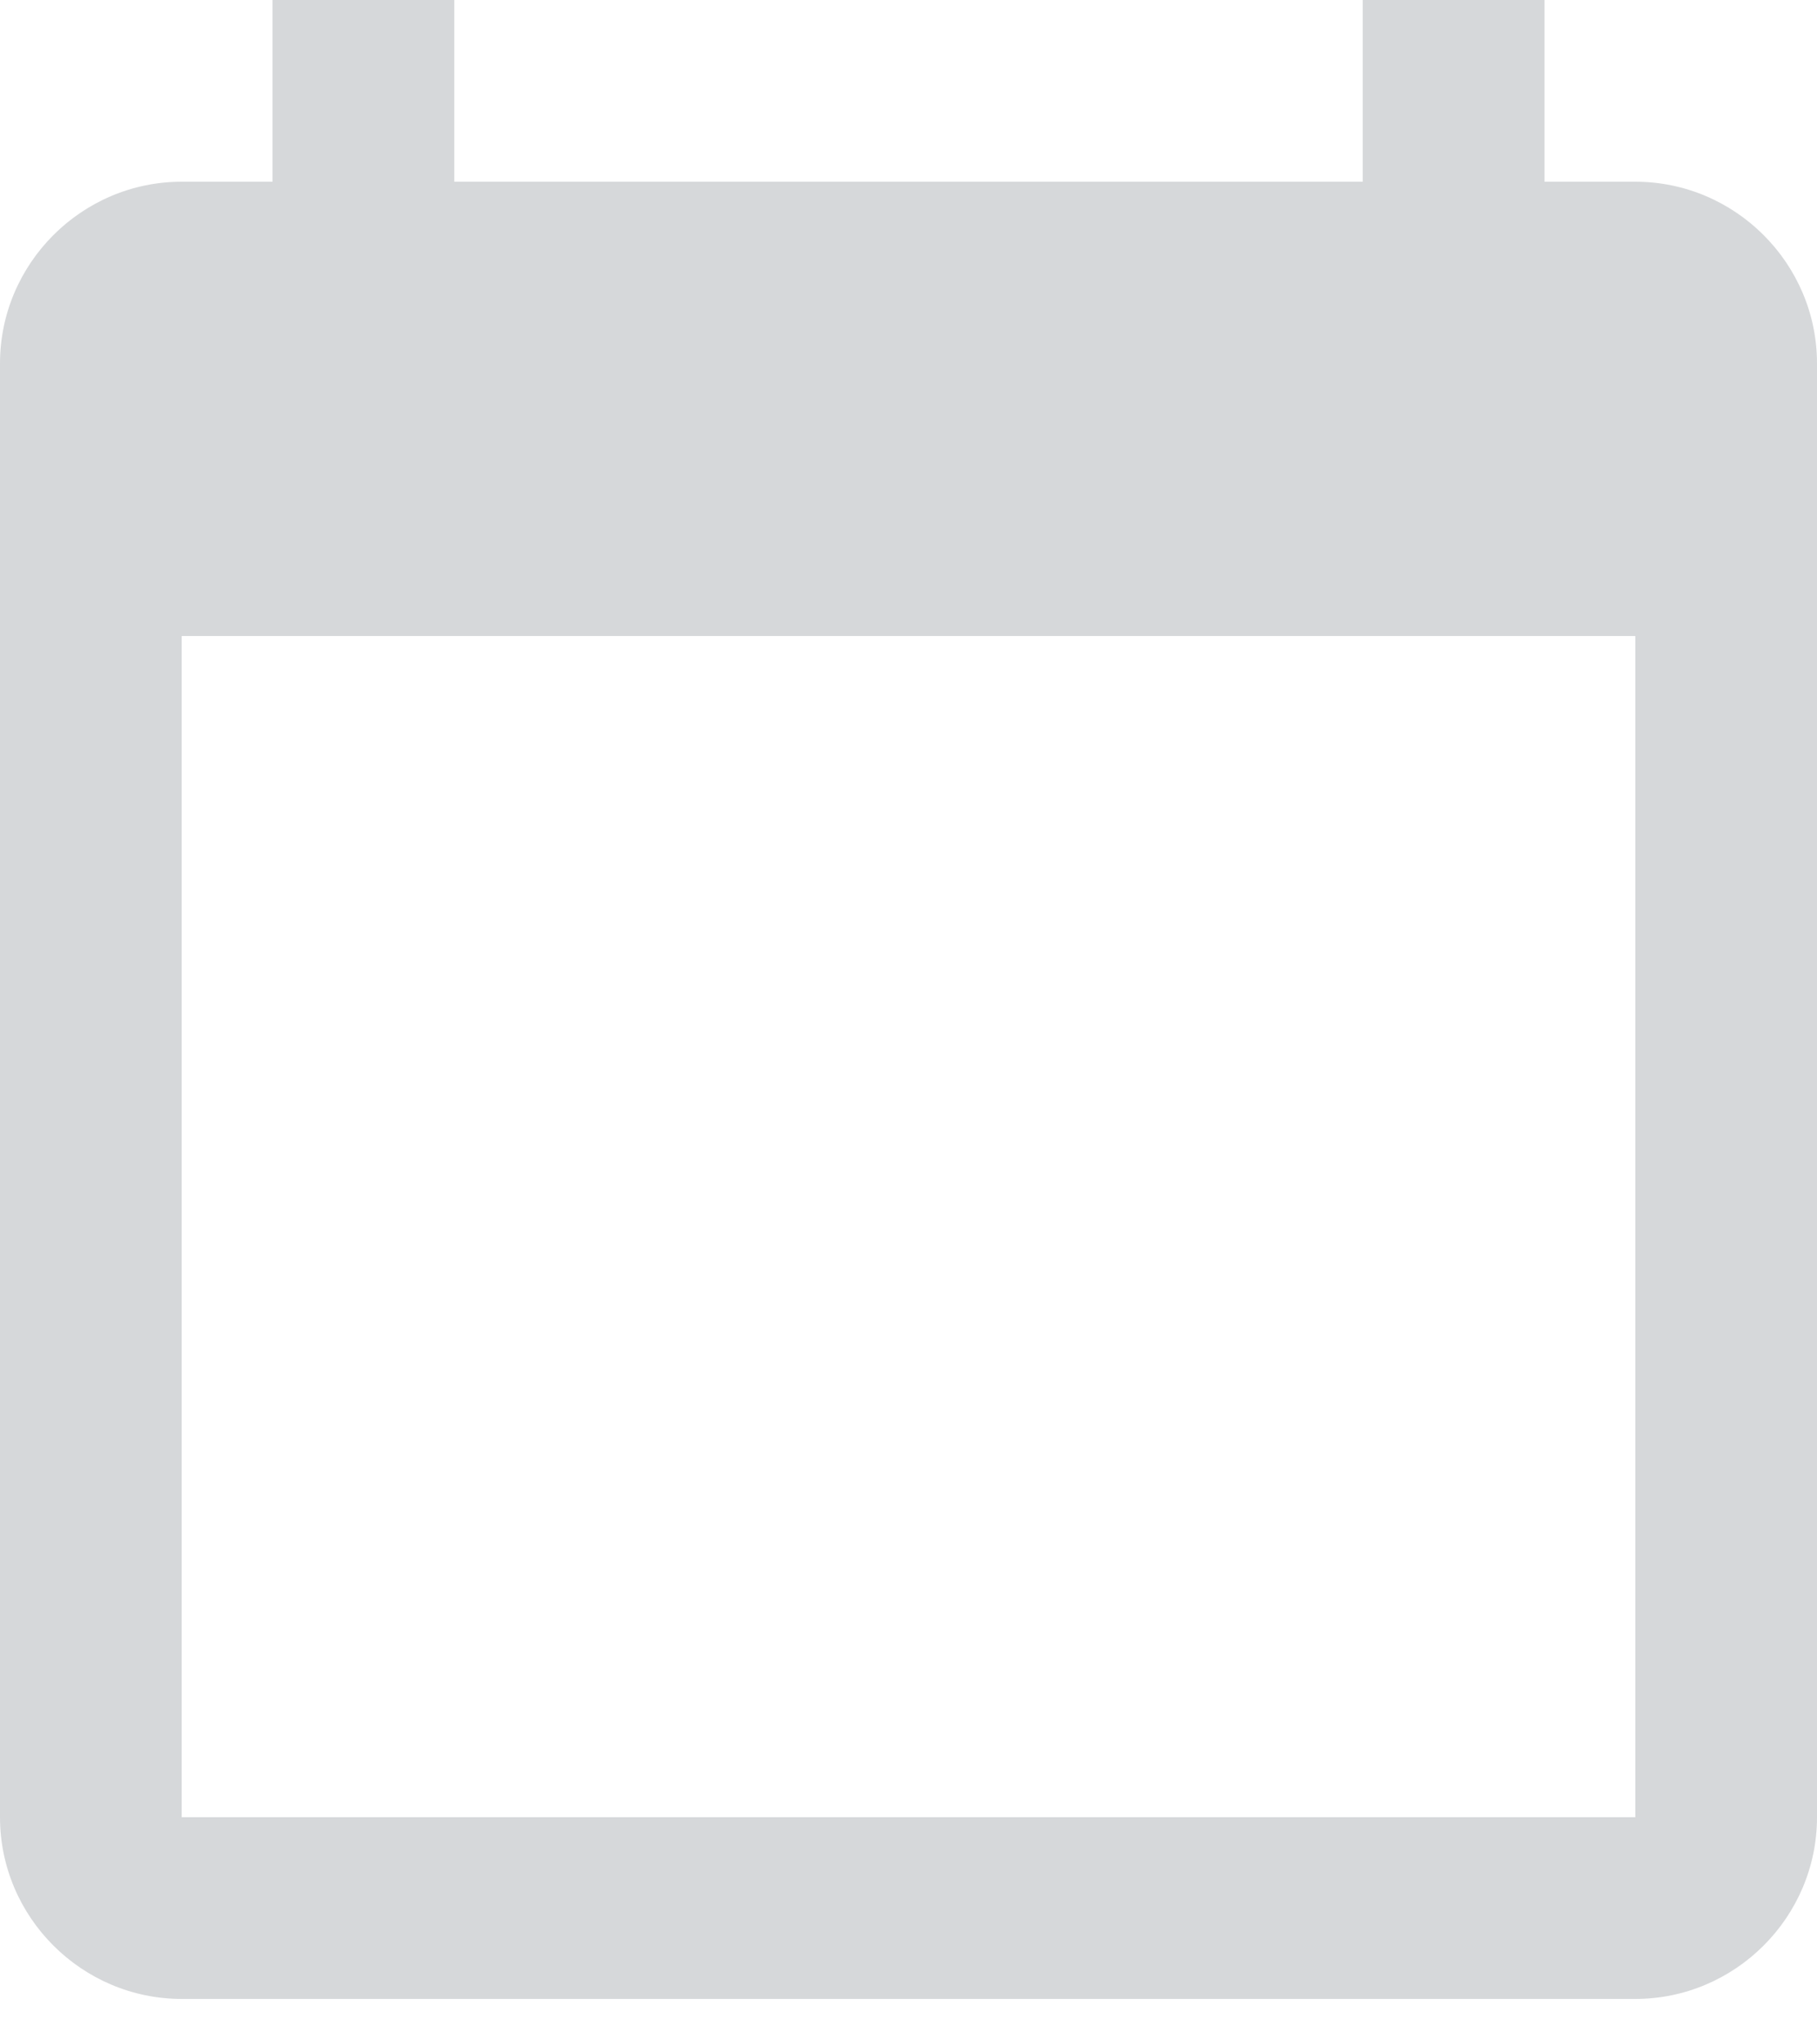 <svg width="16" height="18" viewBox="0 0 16 18" fill="none" xmlns="http://www.w3.org/2000/svg">
<path opacity="0.48" d="M14.4 1.6H13.6V0H12V1.6H4V0H2.4V1.6H1.6C0.72 1.6 0 2.32 0 3.2V16C0 16.88 0.72 17.6 1.6 17.6H14.4C15.28 17.6 16 16.88 16 16V3.2C16 2.32 15.28 1.6 14.4 1.6ZM14.4 16H1.6V5.6H14.4V16Z" fill="#2A353F" fill-opacity="0.4"/>
</svg>
